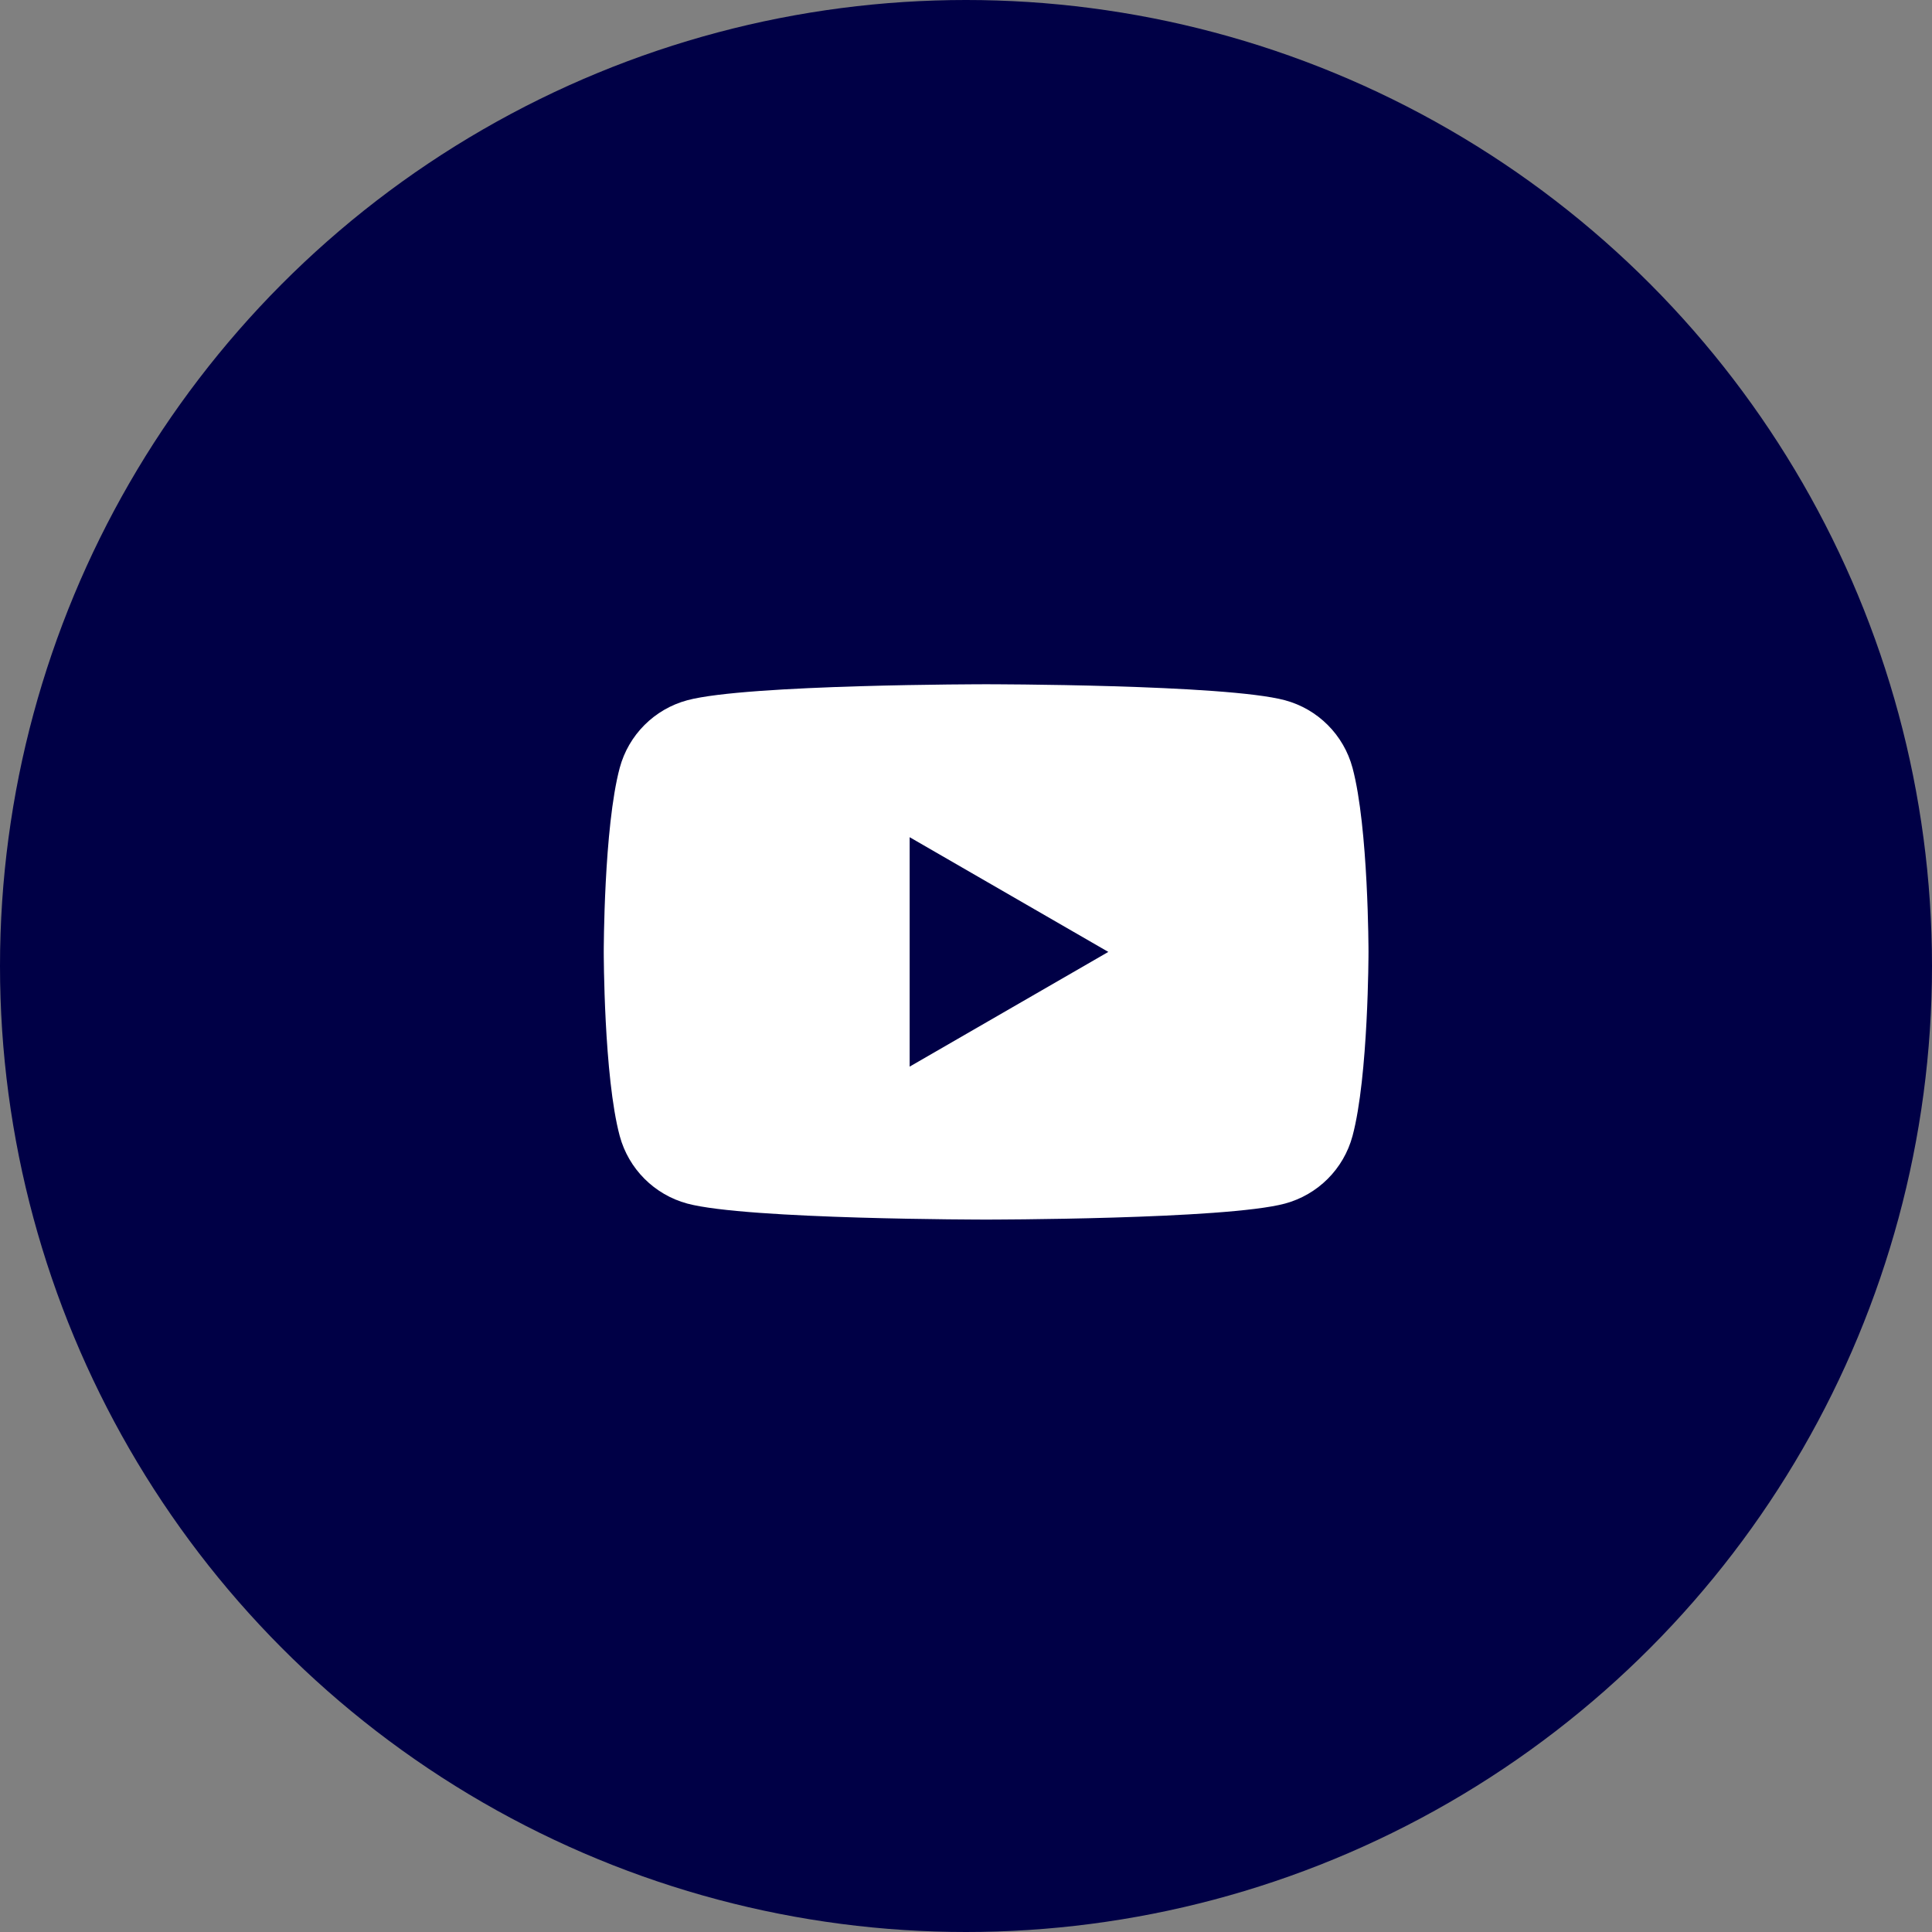 <?xml version="1.0" encoding="UTF-8"?>
<svg width="48px" height="48px" viewBox="0 0 48 48" version="1.1" xmlns="http://www.w3.org/2000/svg" xmlns:xlink="http://www.w3.org/1999/xlink">
    <rect x="0" y="0" width="48" height="48" fill="#808080" stroke="none"/>
    <!-- Generator: Sketch 62 (91390) - https://sketch.com -->
    <title>youtube-navy</title>
    <desc>Created with Sketch.</desc>
    <g id="BSD-Pages" stroke="none" stroke-width="1" fill="none" fill-rule="evenodd">
        <g id="BSD-Assets" transform="translate(-492, -1522)">
            <g id="youtube-navy" transform="translate(492, 1522)">
                <circle id="Oval" fill="#000046" cx="24" cy="24" r="24"></circle>
                <g id="youtube" transform="translate(15, 17)" fill="#FFFFFF" fill-rule="nonzero">
                    <path d="M18.603,2.077 C18.383,1.258 17.743,0.617 16.923,0.397 C15.442,-1.86517468e-14 9.5,-1.86517468e-14 9.5,-1.86517468e-14 C9.5,-1.86517468e-14 3.559,-1.86517468e-14 2.077,0.397 C1.258,0.617 0.617,1.258 0.397,2.077 C0,3.559 0,6.65 0,6.65 C0,6.65 0,9.742 0.397,11.223 C0.618,12.042 1.258,12.682 2.077,12.903 C3.559,13.3 9.5,13.3 9.5,13.3 C9.5,13.3 15.442,13.3 16.923,12.903 C17.743,12.682 18.383,12.042 18.603,11.223 C19,9.741 19,6.65 19,6.65 C19,6.65 19,3.559 18.603,2.077 Z M7.6,9.5 L7.6,3.8 L12.536,6.65 L7.6,9.5 Z" id="Shape"></path>
                </g>
            </g>
        </g>
    </g>
</svg>
